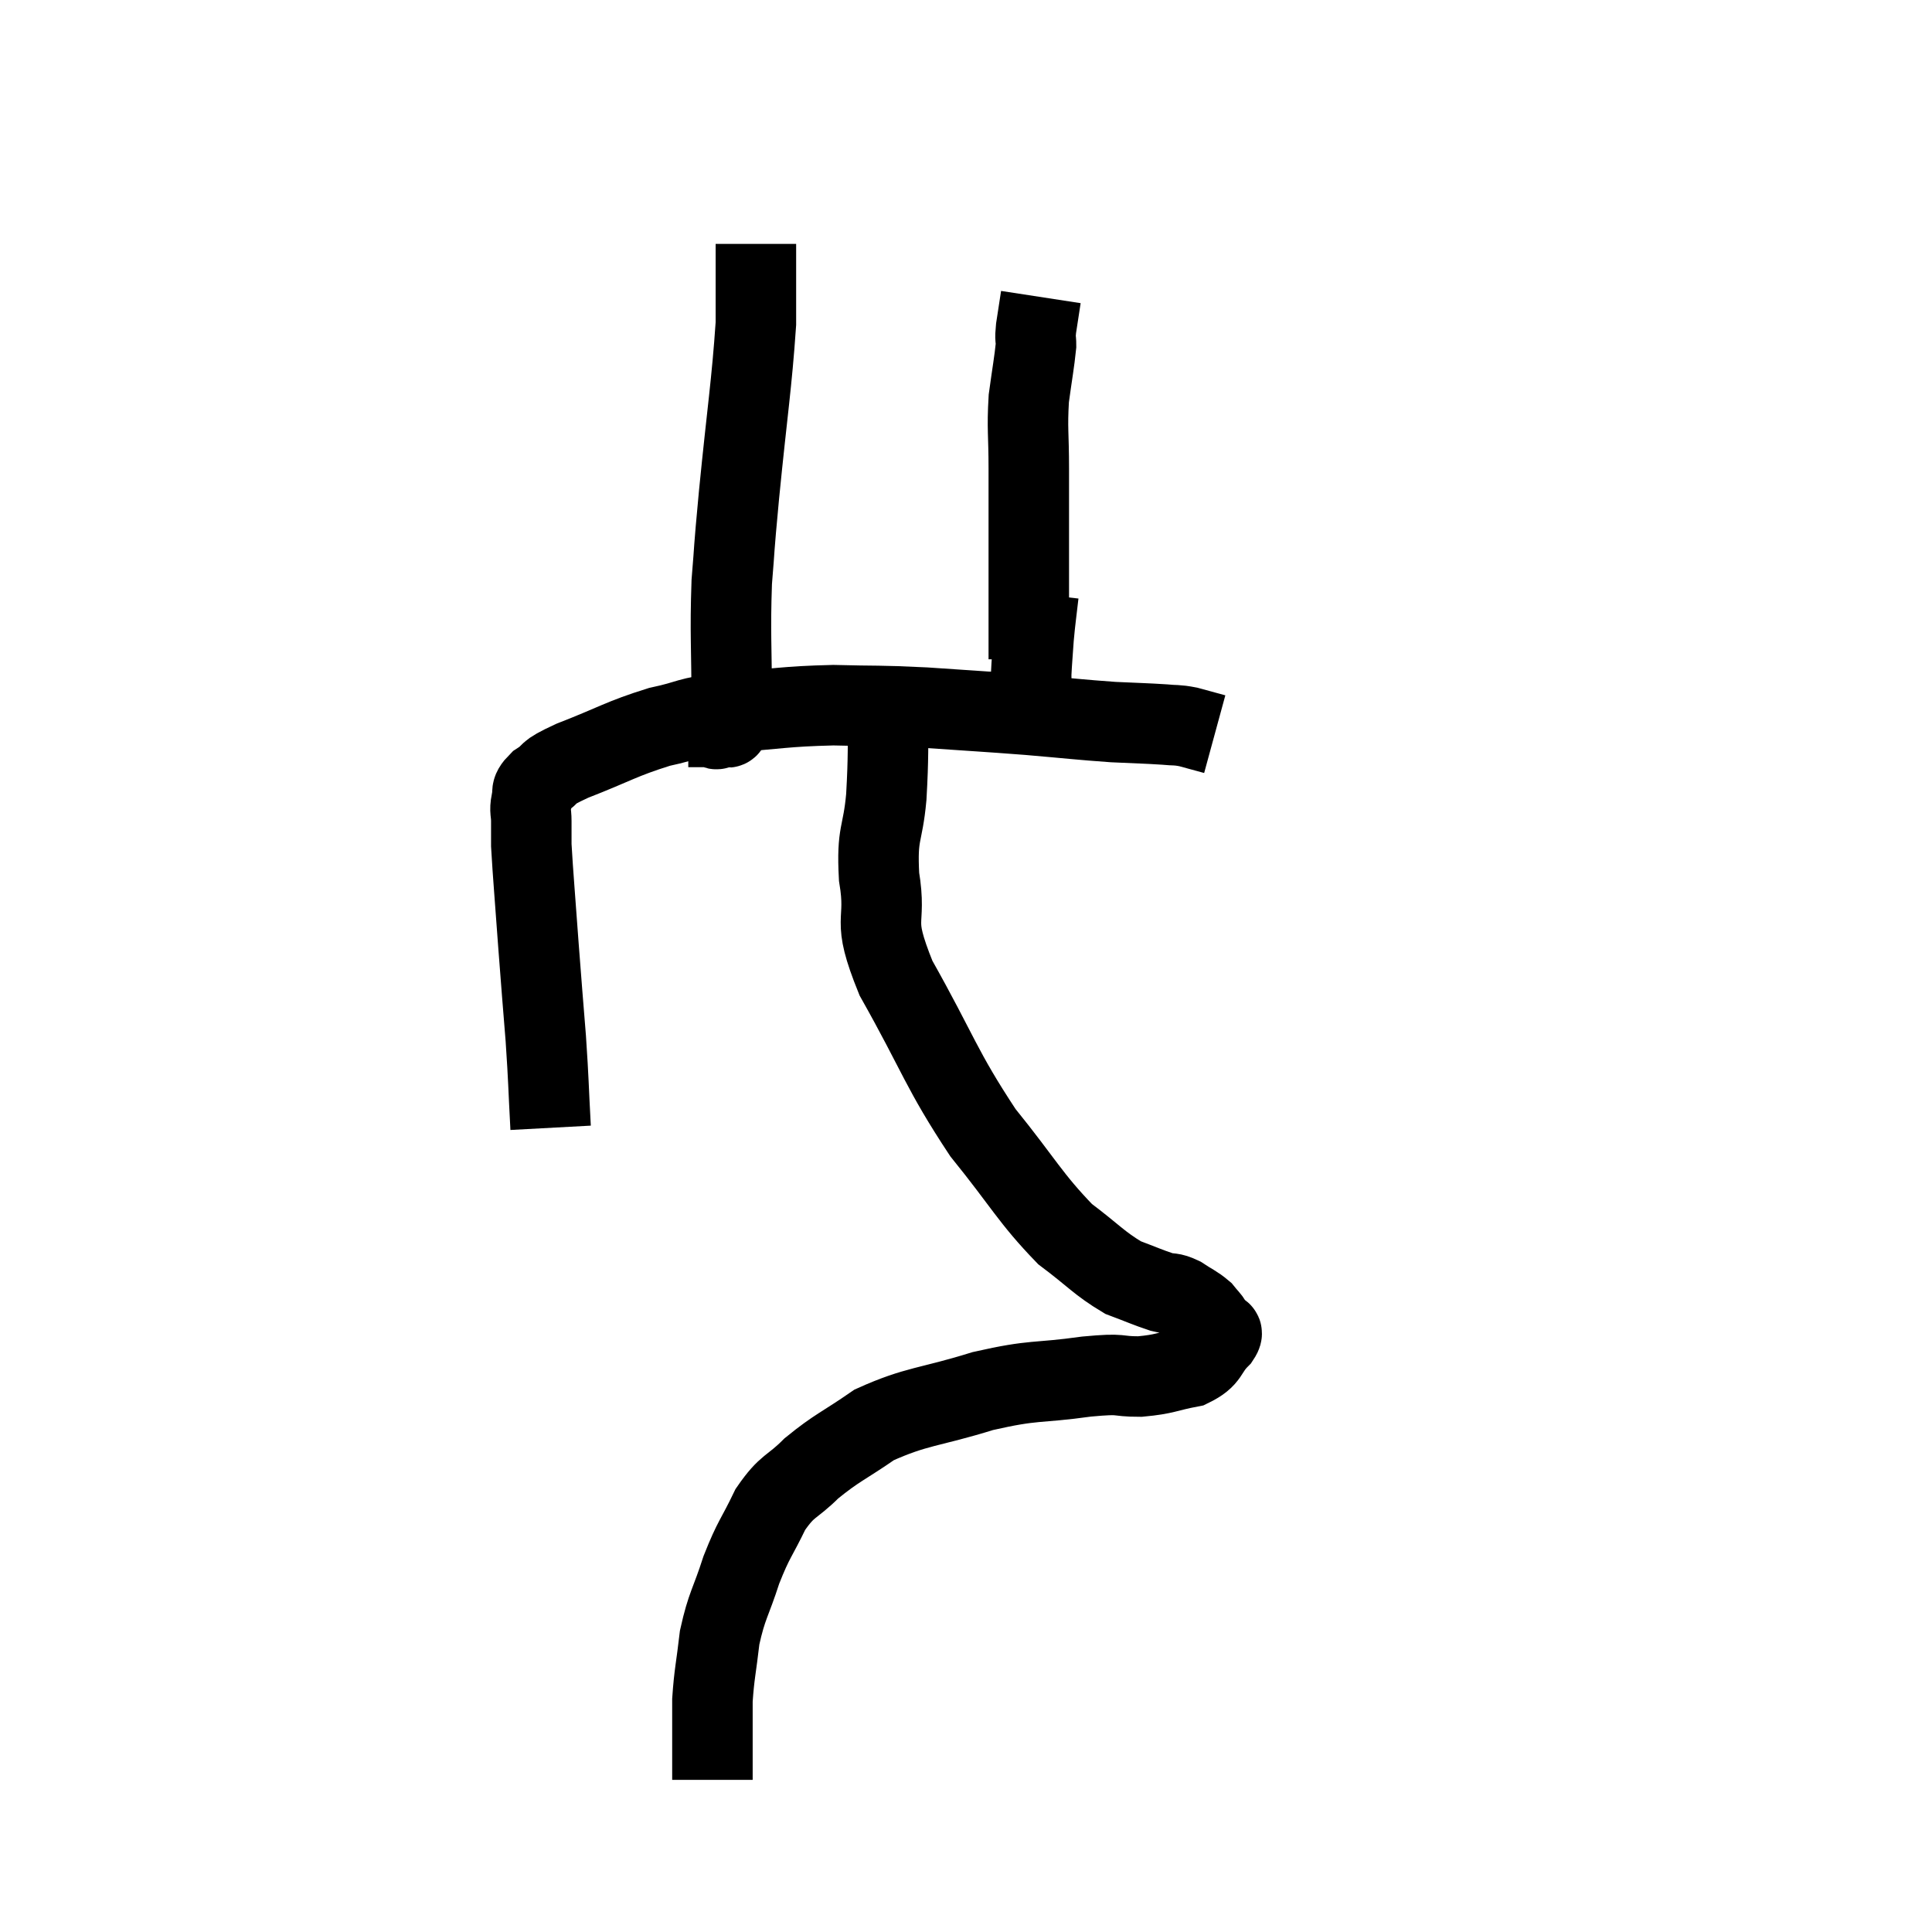 <svg width="48" height="48" viewBox="0 0 48 48" xmlns="http://www.w3.org/2000/svg"><path d="M 13.68 28.02 C 13.62 26.91, 13.635 26.925, 13.56 25.8 C 13.47 24.66, 13.47 24.72, 13.38 23.52 C 13.29 22.26, 13.245 21.78, 13.2 21 C 13.2 20.7, 13.2 20.67, 13.2 20.4 C 13.2 20.16, 13.155 20.16, 13.2 19.92 C 13.29 19.68, 13.125 19.695, 13.38 19.44 C 13.8 19.17, 13.47 19.245, 14.22 18.9 C 15.3 18.48, 15.42 18.36, 16.38 18.06 C 17.22 17.88, 16.98 17.835, 18.06 17.7 C 19.38 17.61, 19.47 17.55, 20.7 17.52 C 21.84 17.55, 21.765 17.52, 22.98 17.58 C 24.27 17.67, 24.39 17.67, 25.56 17.76 C 26.61 17.85, 26.82 17.88, 27.66 17.94 C 28.29 17.97, 28.455 17.97, 28.92 18 C 29.22 18.03, 29.205 18, 29.52 18.06 C 29.85 18.15, 30.015 18.195, 30.18 18.24 L 30.18 18.24" fill="none" stroke="black" stroke-width="2"></path><path d="M 17.1 18.06 C 17.4 18.06, 17.505 18.06, 17.7 18.06 C 17.79 18.06, 17.76 18.18, 17.88 18.06 C 18.03 17.82, 18.105 18.48, 18.18 17.58 C 18.18 16.02, 18.135 15.78, 18.18 14.46 C 18.27 13.38, 18.21 13.905, 18.36 12.3 C 18.57 10.17, 18.675 9.57, 18.78 8.04 C 18.78 7.11, 18.78 6.675, 18.78 6.18 C 18.78 6.12, 18.78 6.09, 18.78 6.06 L 18.78 6.06" fill="none" stroke="black" stroke-width="2"></path><path d="M 25.56 16.38 C 25.56 14.01, 25.56 13.26, 25.56 11.64 C 25.56 10.77, 25.515 10.665, 25.56 9.9 C 25.65 9.24, 25.695 9.015, 25.74 8.58 C 25.74 8.37, 25.71 8.46, 25.74 8.16 L 25.86 7.38" fill="none" stroke="black" stroke-width="2"></path><path d="M 25.8 14.76 C 25.74 15.3, 25.725 15.345, 25.68 15.84 C 25.65 16.29, 25.635 16.425, 25.62 16.74 C 25.62 16.92, 25.62 16.905, 25.62 17.1 C 25.62 17.31, 25.62 17.415, 25.62 17.52 L 25.62 17.52" fill="none" stroke="black" stroke-width="2"></path><path d="M 22.08 17.52 C 22.05 18.66, 22.08 18.735, 22.02 19.8 C 21.93 20.79, 21.78 20.655, 21.84 21.78 C 22.05 23.04, 21.615 22.71, 22.26 24.3 C 23.34 26.22, 23.37 26.55, 24.42 28.14 C 25.44 29.4, 25.59 29.76, 26.46 30.66 C 27.18 31.2, 27.3 31.38, 27.9 31.74 C 28.38 31.92, 28.5 31.98, 28.86 32.1 C 29.1 32.16, 29.085 32.1, 29.34 32.22 C 29.61 32.4, 29.685 32.415, 29.88 32.58 C 30 32.73, 30.045 32.76, 30.12 32.88 C 30.15 32.97, 30.135 32.97, 30.18 33.06 C 30.24 33.15, 30.45 33.015, 30.3 33.24 C 29.94 33.6, 30.075 33.72, 29.58 33.96 C 28.95 34.08, 28.965 34.14, 28.32 34.2 C 27.66 34.2, 27.975 34.11, 27 34.2 C 25.71 34.38, 25.74 34.26, 24.42 34.56 C 23.07 34.98, 22.785 34.92, 21.72 35.4 C 20.94 35.94, 20.805 35.955, 20.16 36.48 C 19.65 36.99, 19.575 36.87, 19.14 37.5 C 18.78 38.25, 18.735 38.205, 18.42 39 C 18.15 39.84, 18.06 39.87, 17.88 40.68 C 17.79 41.46, 17.745 41.58, 17.7 42.24 C 17.7 42.78, 17.7 42.855, 17.7 43.32 C 17.7 43.71, 17.7 43.875, 17.7 44.1 C 17.7 44.16, 17.7 44.19, 17.7 44.22 L 17.7 44.22" fill="none" stroke="black" stroke-width="2"></path></svg>